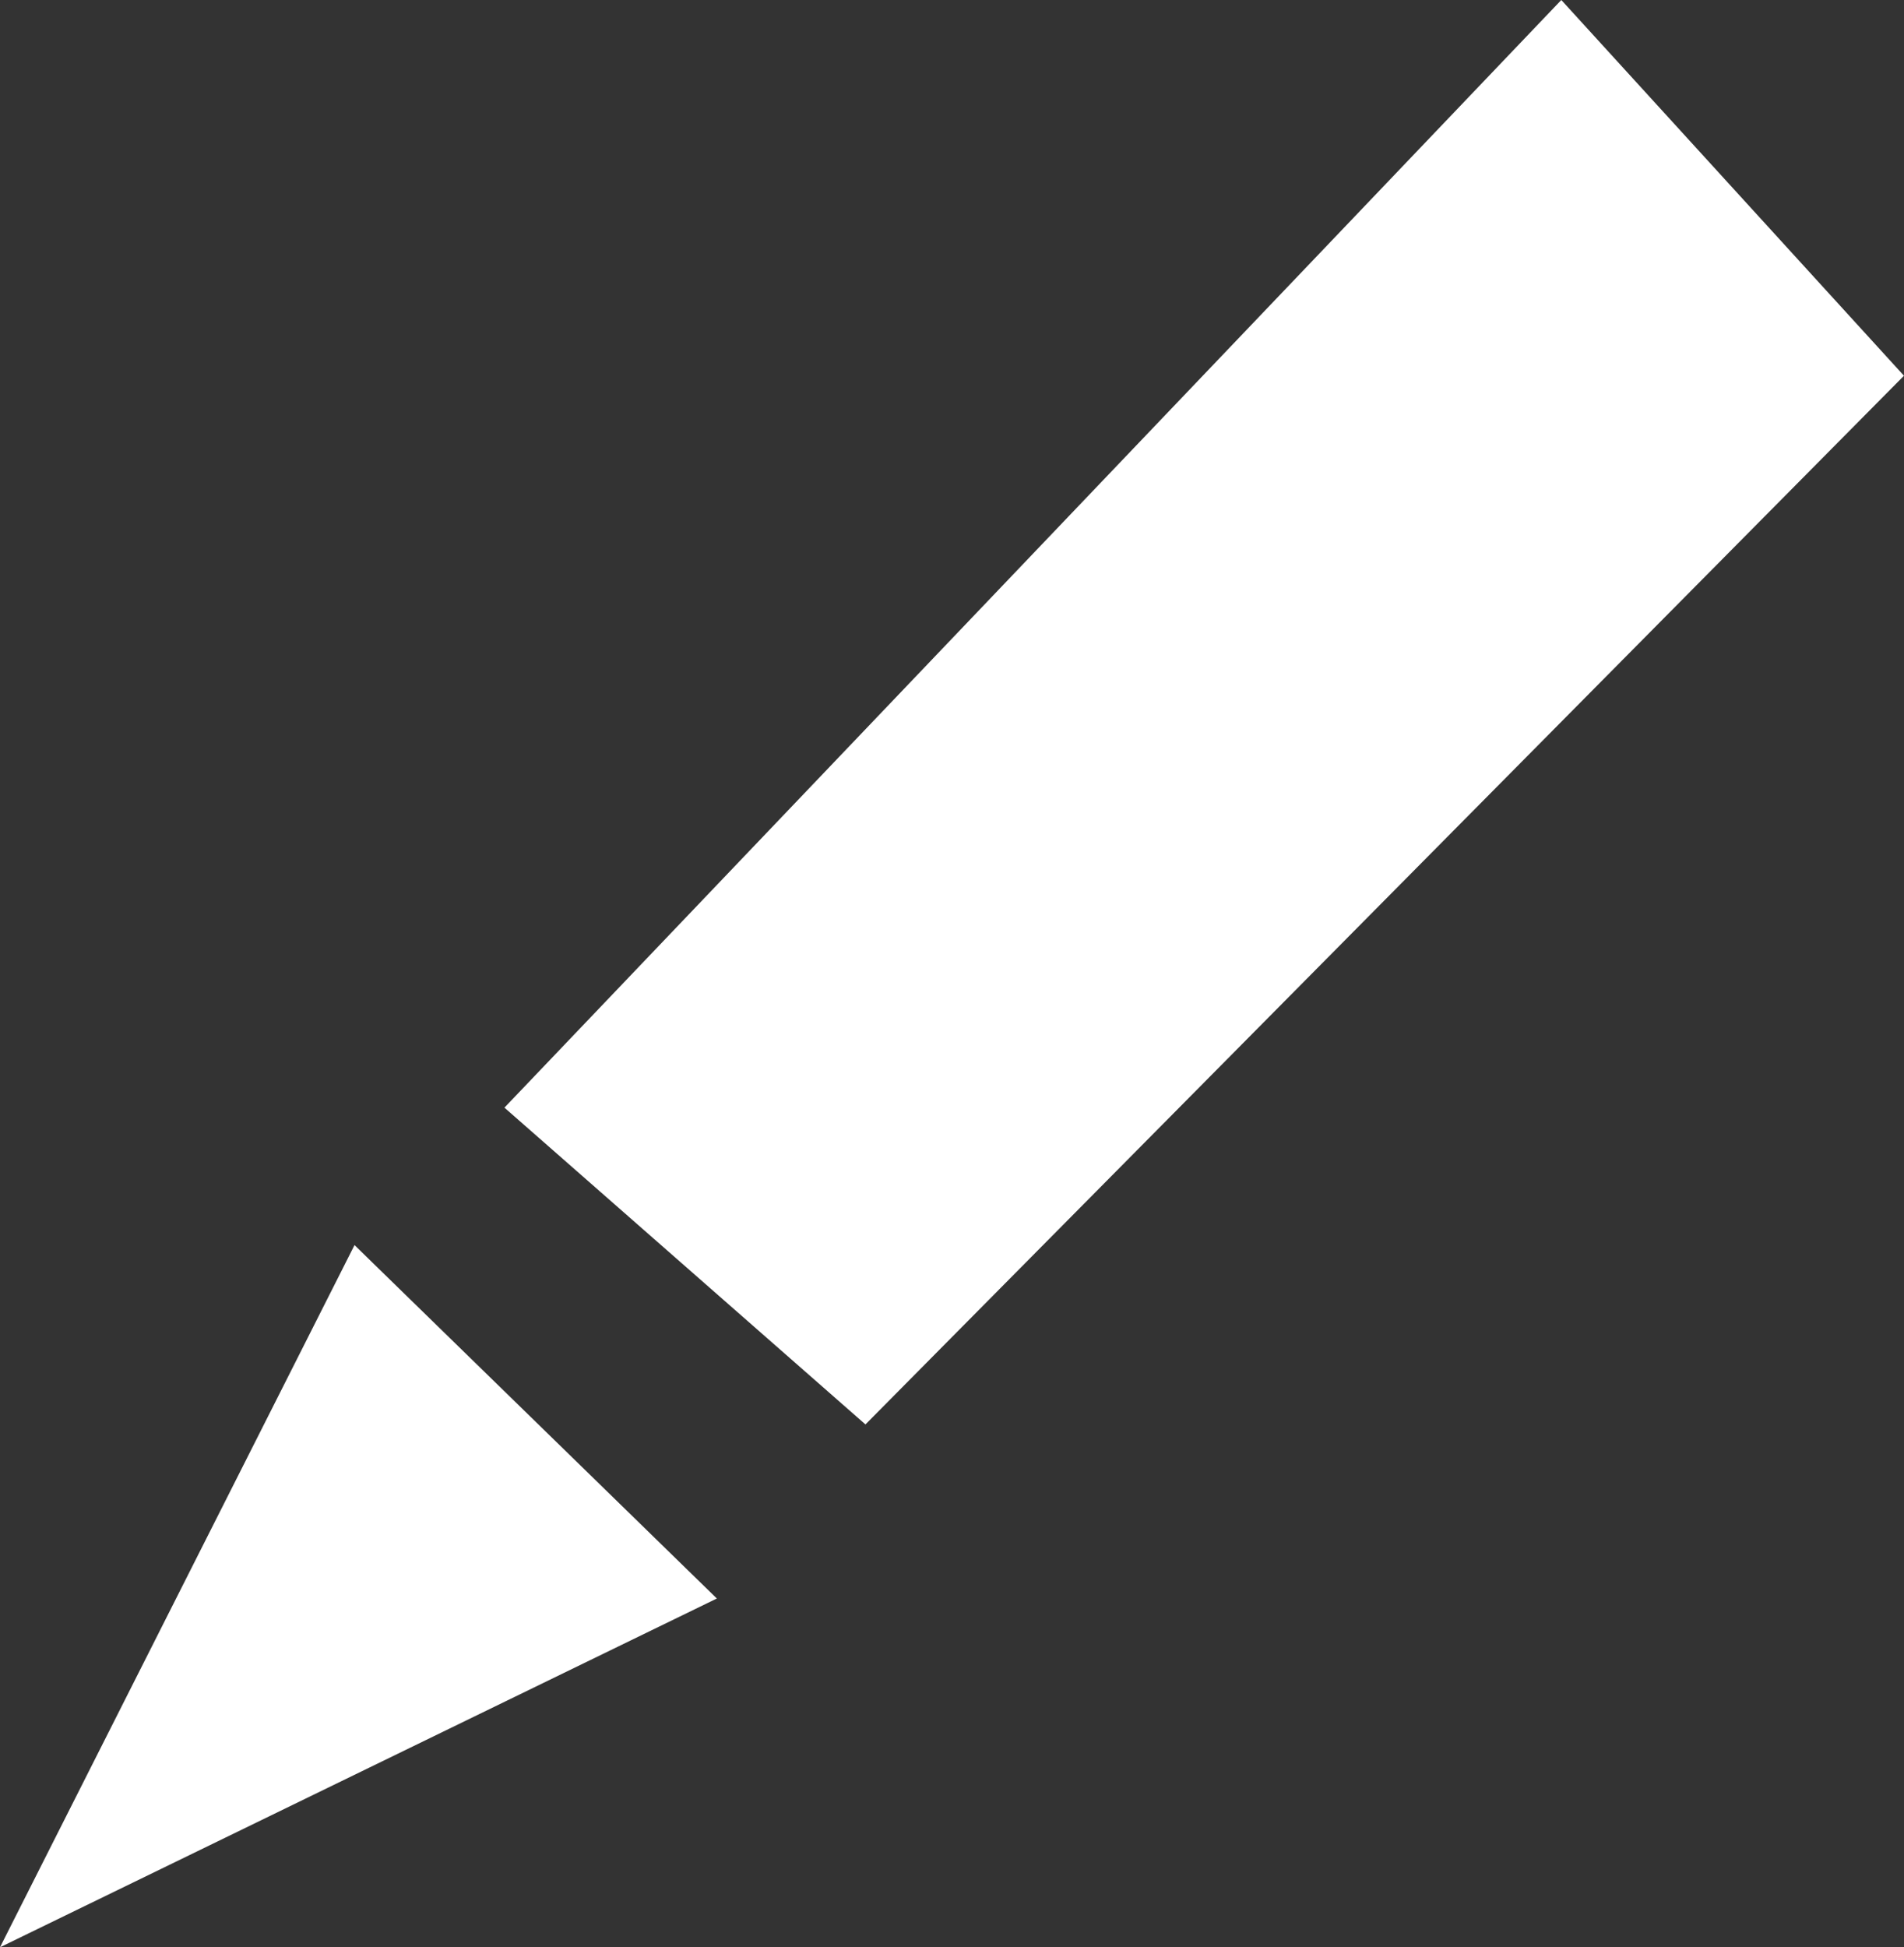 <svg
   xmlns:svg="http://www.w3.org/2000/svg"
   xmlns="http://www.w3.org/2000/svg"
   version="1.1"
   fill="white"
   viewBox="0 0 66.526 68.026">
  <rect x="0" y="0" width="66.526" height="68.026" fill="#333333" stroke="none"/>
  <g
     transform="translate(-3.459,-982.098)">
    <path
       d="M 58.011,982.098 21.084,1020.792 33.698,1031.859 69.984,995.224 Z" />
    <path
       d="M 15.846,1025.594 3.459,1050.124 28.506,1037.94 Z" />
  </g>
</svg>
